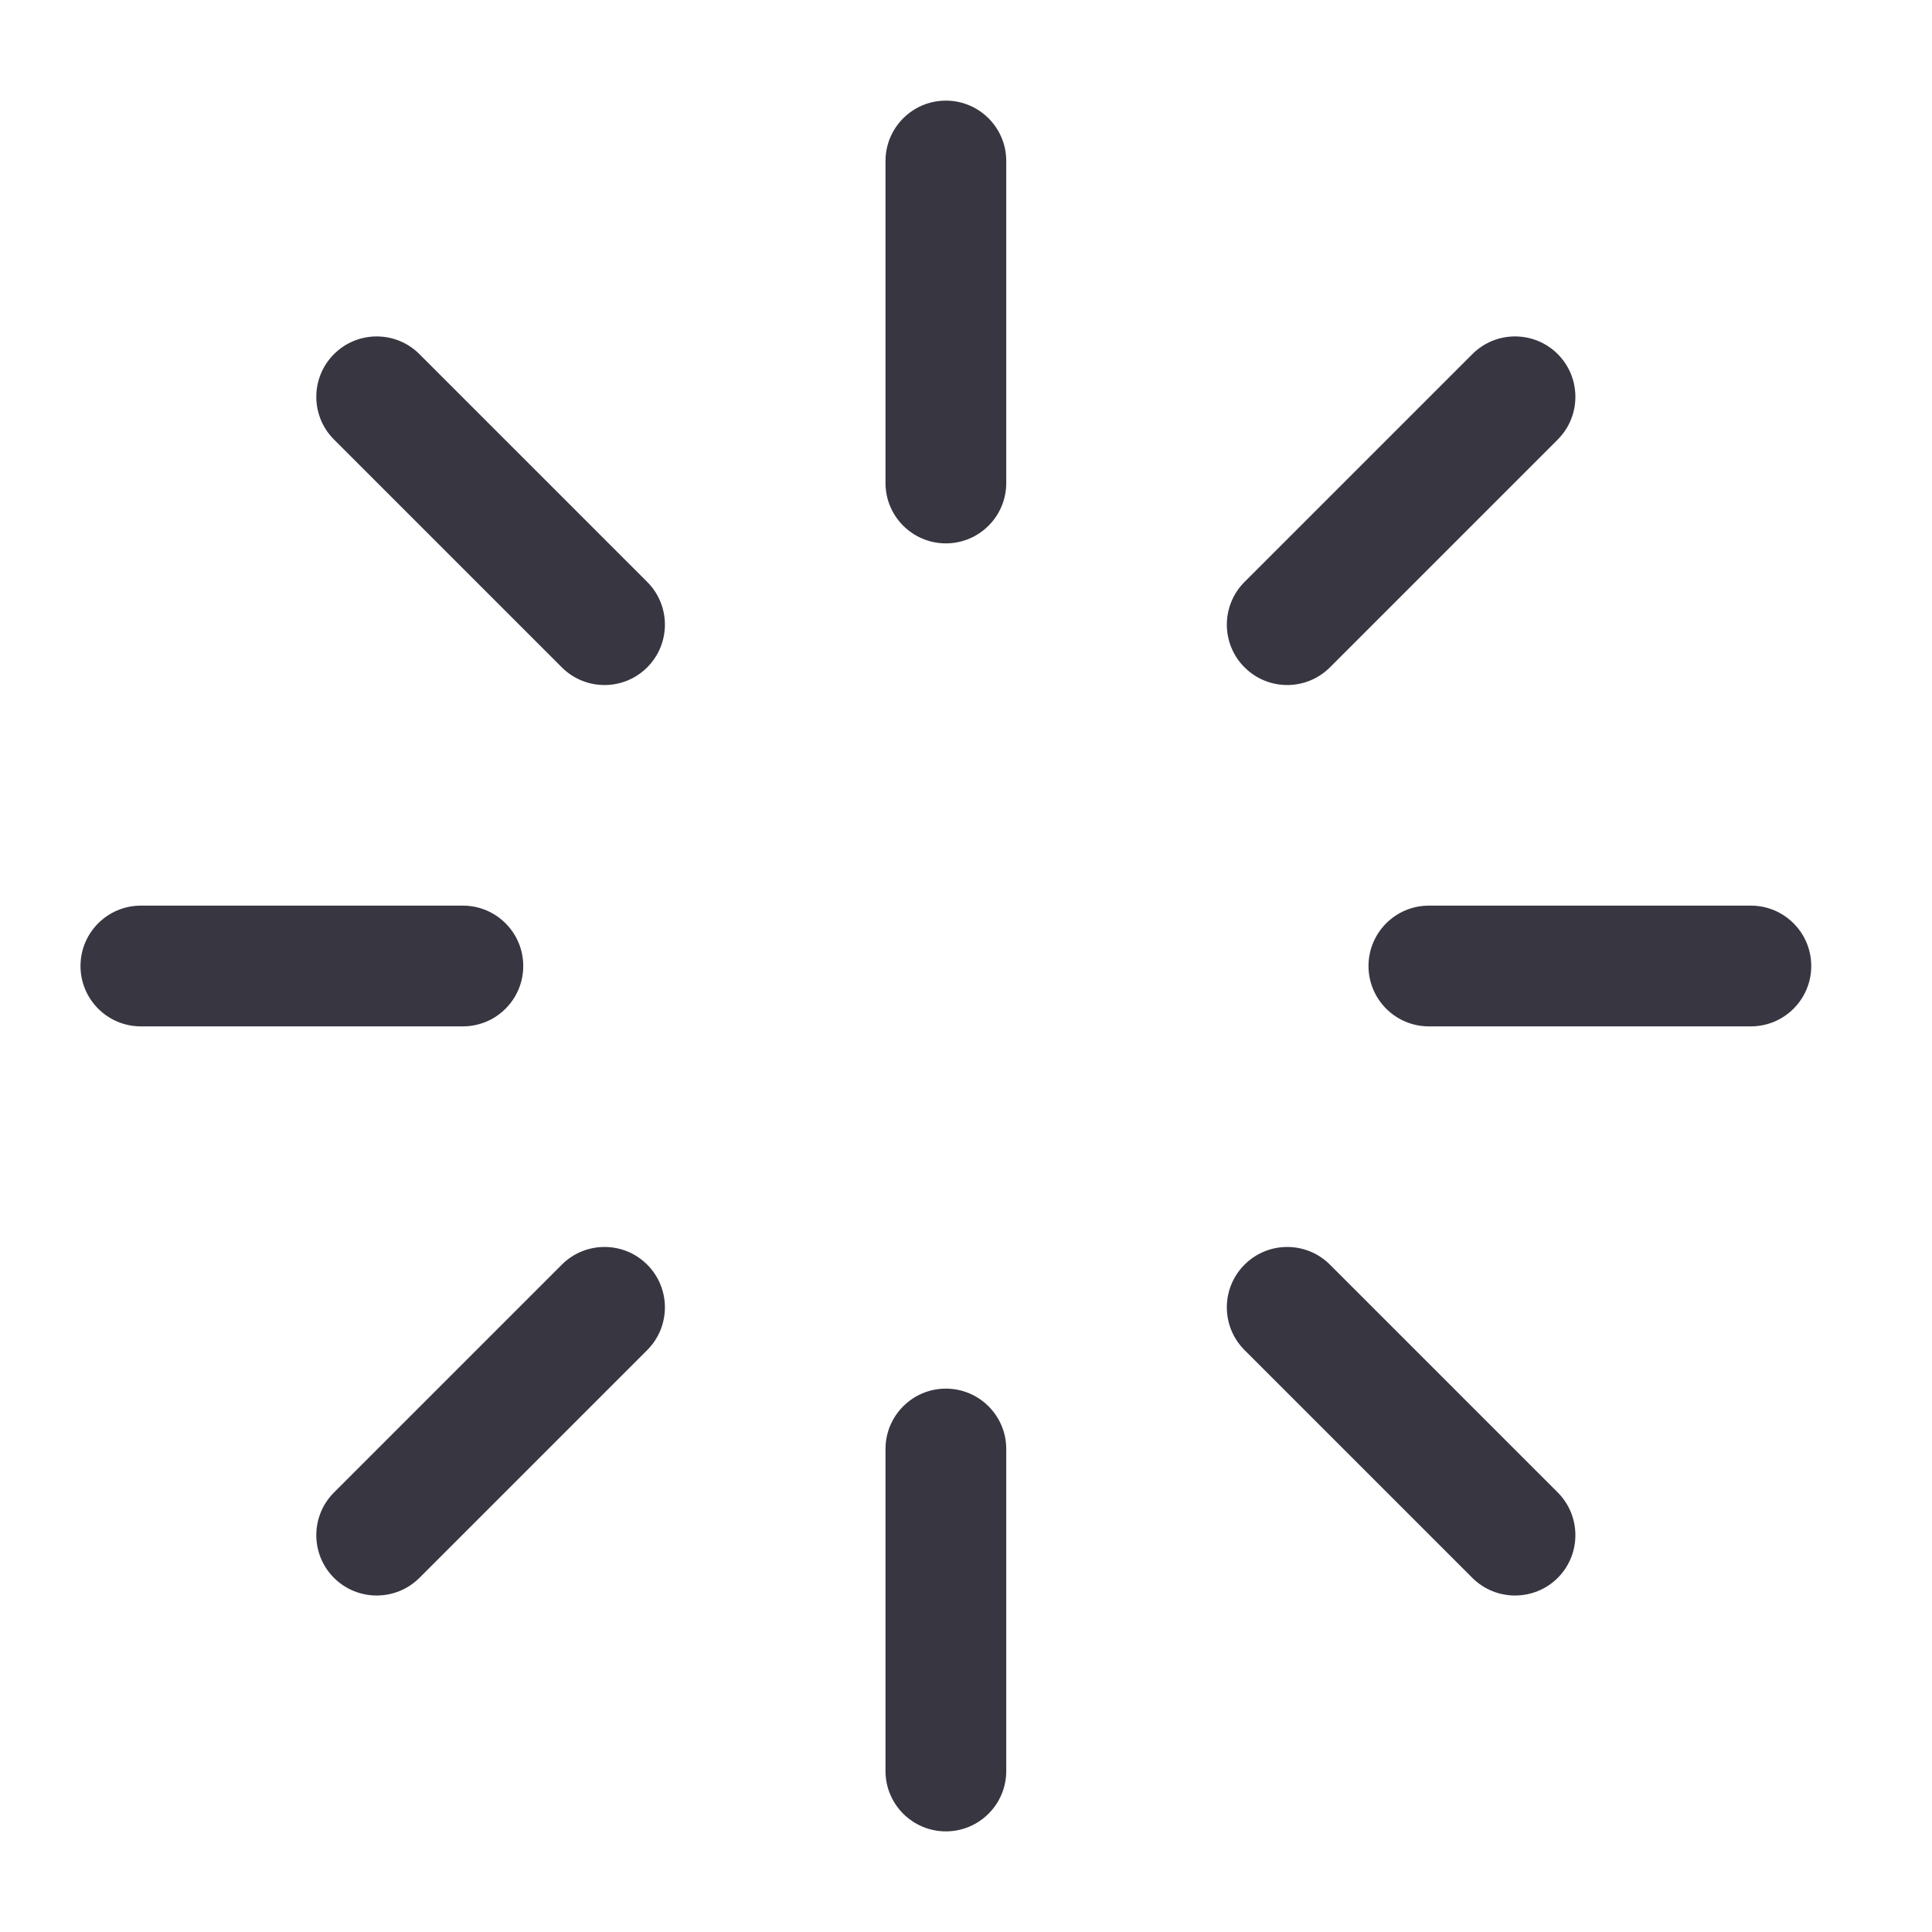 <svg width="24" height="24" viewBox="0 0 24 24" fill="none" xmlns="http://www.w3.org/2000/svg">
<path fill-rule="evenodd" clip-rule="evenodd" d="M11.75 1.25C12.164 1.25 12.5 1.586 12.5 2V6C12.5 6.414 12.164 6.75 11.75 6.75C11.336 6.75 11 6.414 11 6V2C11 1.586 11.336 1.25 11.75 1.25ZM4.149 4.399C4.442 4.106 4.917 4.106 5.21 4.399L8.04 7.229C8.333 7.522 8.333 7.997 8.04 8.29C7.747 8.583 7.272 8.583 6.979 8.29L4.149 5.46C3.856 5.167 3.856 4.692 4.149 4.399ZM19.351 4.399C19.643 4.692 19.643 5.167 19.351 5.46L16.521 8.29C16.228 8.583 15.753 8.583 15.46 8.29C15.167 7.997 15.167 7.522 15.46 7.229L18.29 4.399C18.583 4.106 19.058 4.106 19.351 4.399ZM1 12C1 11.586 1.336 11.25 1.75 11.25H5.75C6.164 11.25 6.5 11.586 6.5 12C6.5 12.414 6.164 12.75 5.75 12.75H1.75C1.336 12.75 1 12.414 1 12ZM17 12C17 11.586 17.336 11.25 17.75 11.25H21.75C22.164 11.25 22.5 11.586 22.5 12C22.5 12.414 22.164 12.75 21.75 12.75H17.75C17.336 12.75 17 12.414 17 12ZM8.04 15.71C8.333 16.003 8.333 16.478 8.04 16.771L5.21 19.601C4.917 19.893 4.442 19.893 4.149 19.601C3.856 19.308 3.856 18.833 4.149 18.54L6.979 15.71C7.272 15.417 7.747 15.417 8.04 15.71ZM15.46 15.71C15.753 15.417 16.228 15.417 16.521 15.71L19.351 18.54C19.643 18.833 19.643 19.308 19.351 19.601C19.058 19.893 18.583 19.893 18.29 19.601L15.46 16.771C15.167 16.478 15.167 16.003 15.46 15.71ZM11.75 17.25C12.164 17.25 12.5 17.586 12.5 18V22C12.5 22.414 12.164 22.75 11.75 22.75C11.336 22.75 11 22.414 11 22V18C11 17.586 11.336 17.25 11.75 17.25Z" fill="#383641"/>
</svg>
